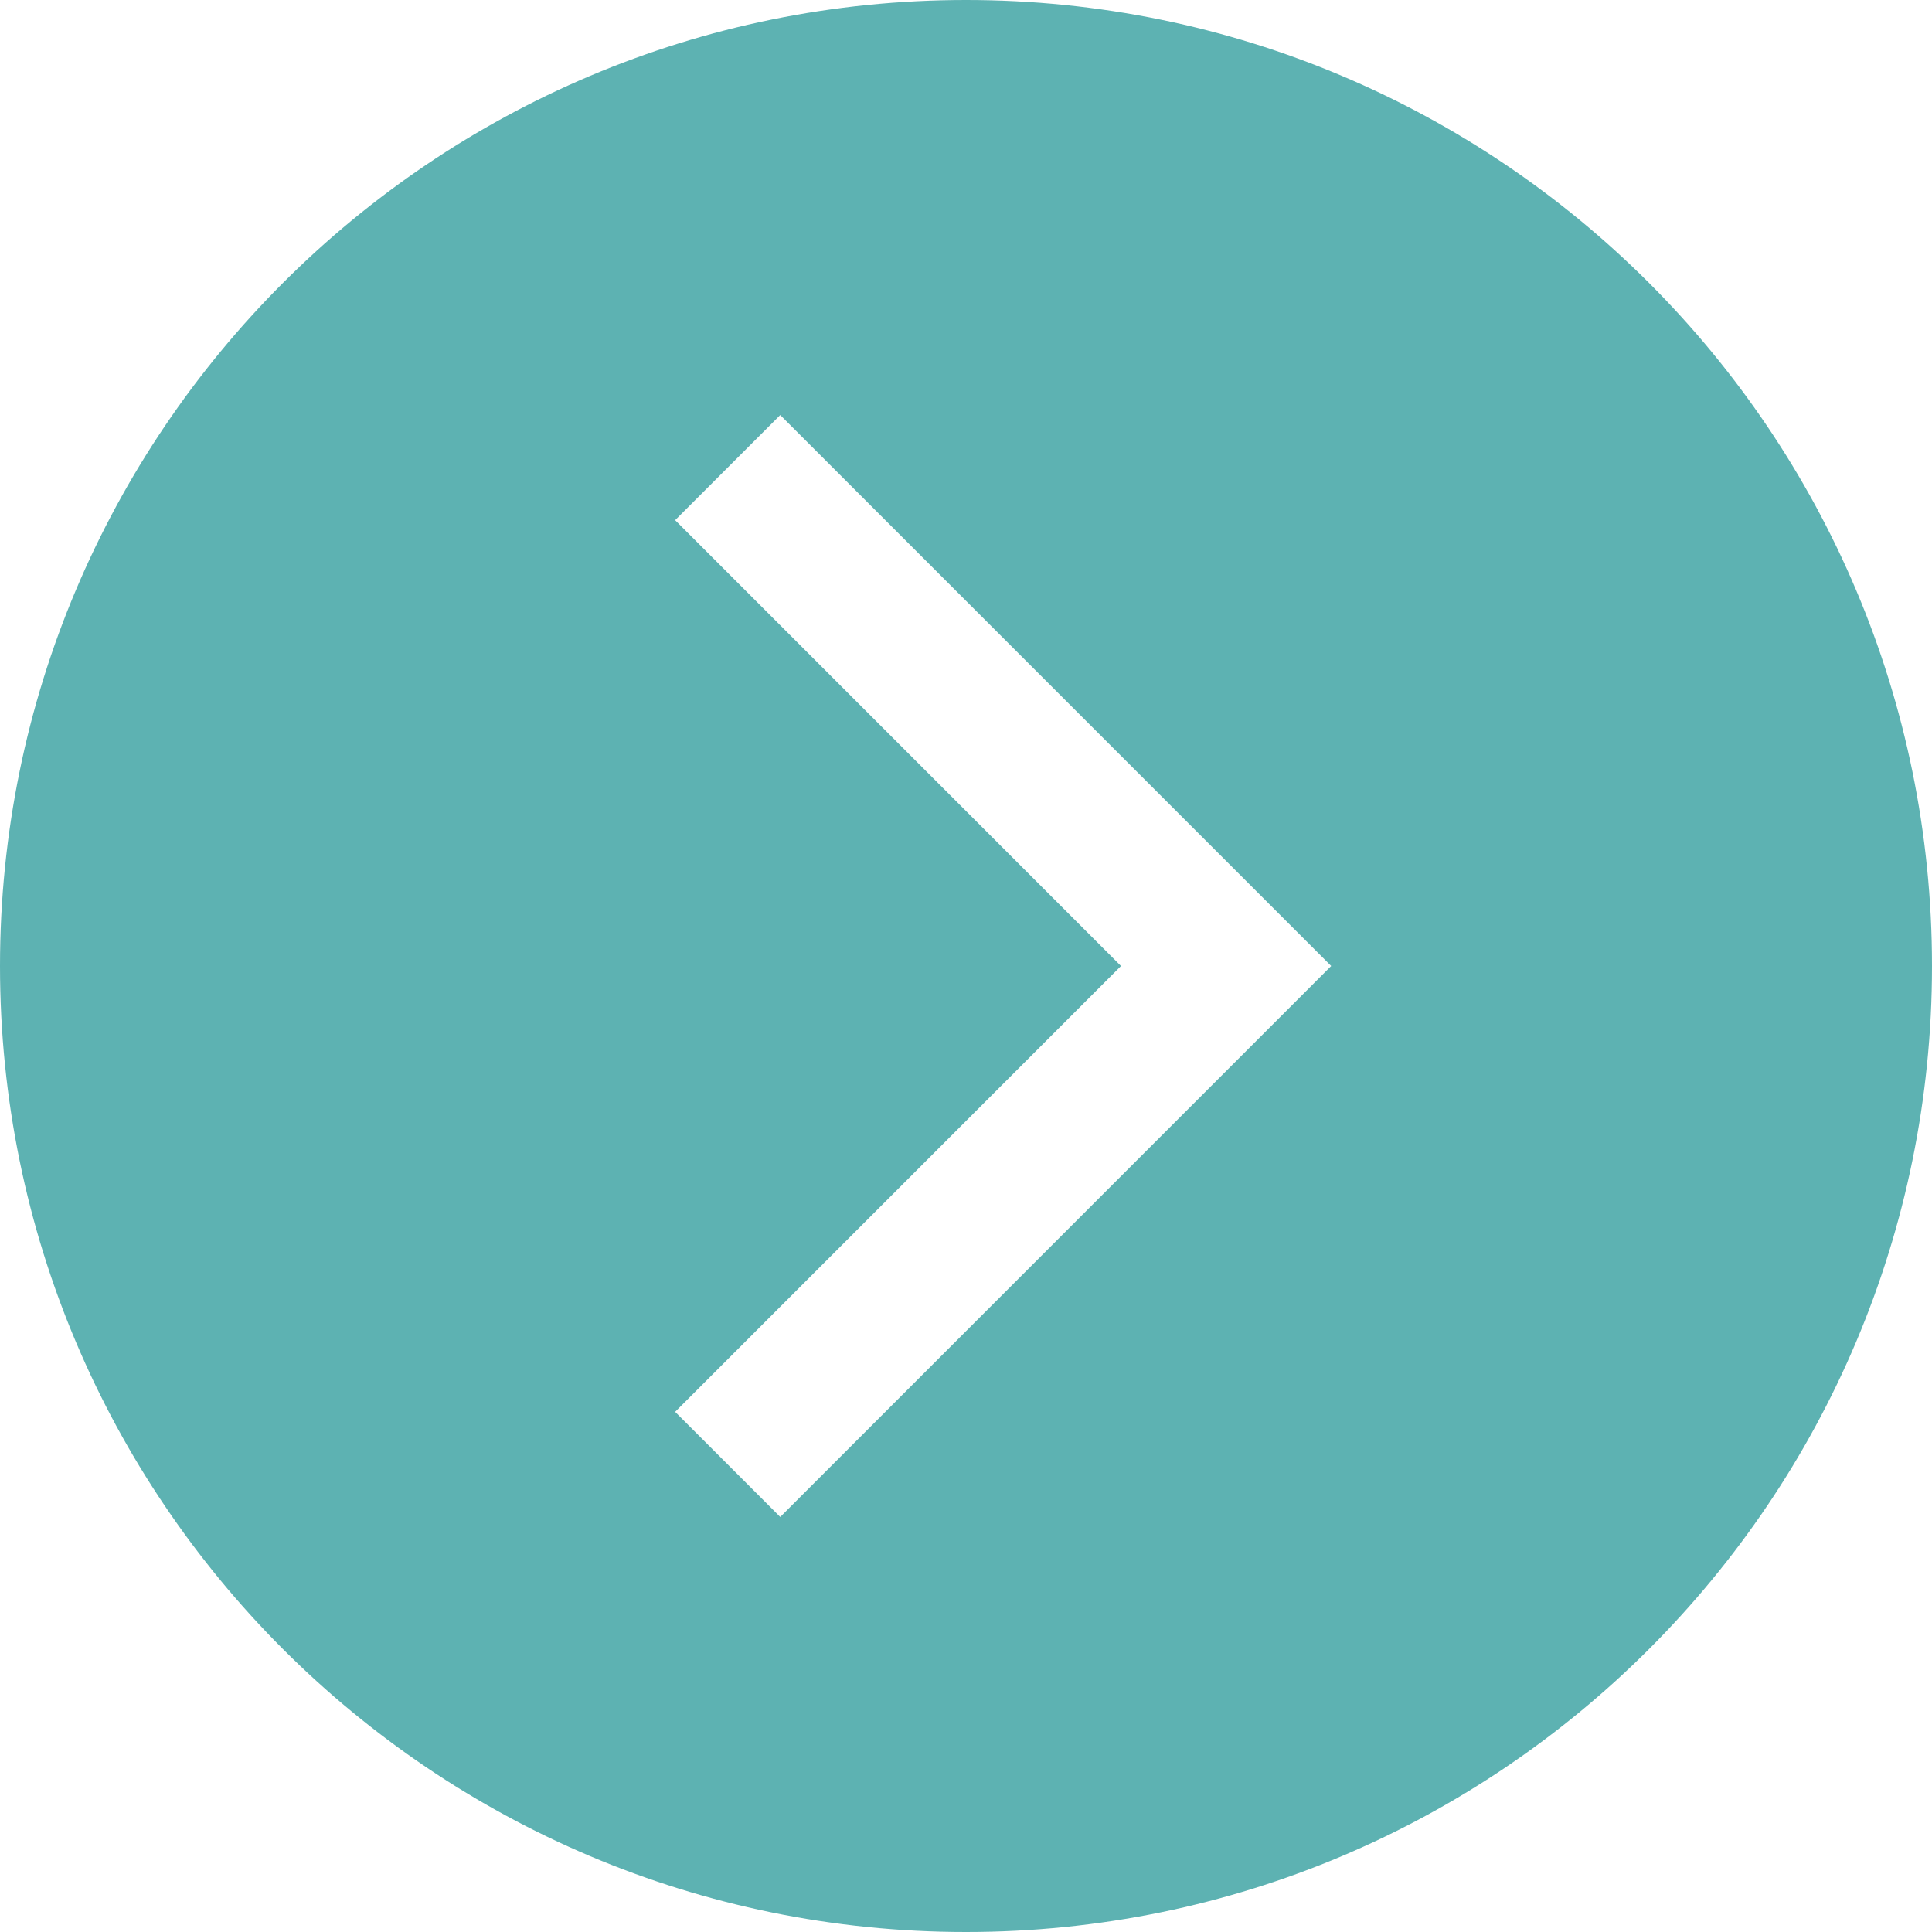 <svg width="416" height="416" viewBox="0 0 416 416" fill="none" xmlns="http://www.w3.org/2000/svg">
<path fill-rule="evenodd" clip-rule="evenodd" d="M208 0C93.13 0 0 93.13 0 208C0 322.87 93.13 416 208 416C322.87 416 416 322.87 416 208C416 93.13 322.87 0 208 0ZM168 326.63L145.37 304L241.37 208L145.37 112L168 89.37L286.63 208L168 326.63Z" fill="#5DB2B2"/>
</svg>

